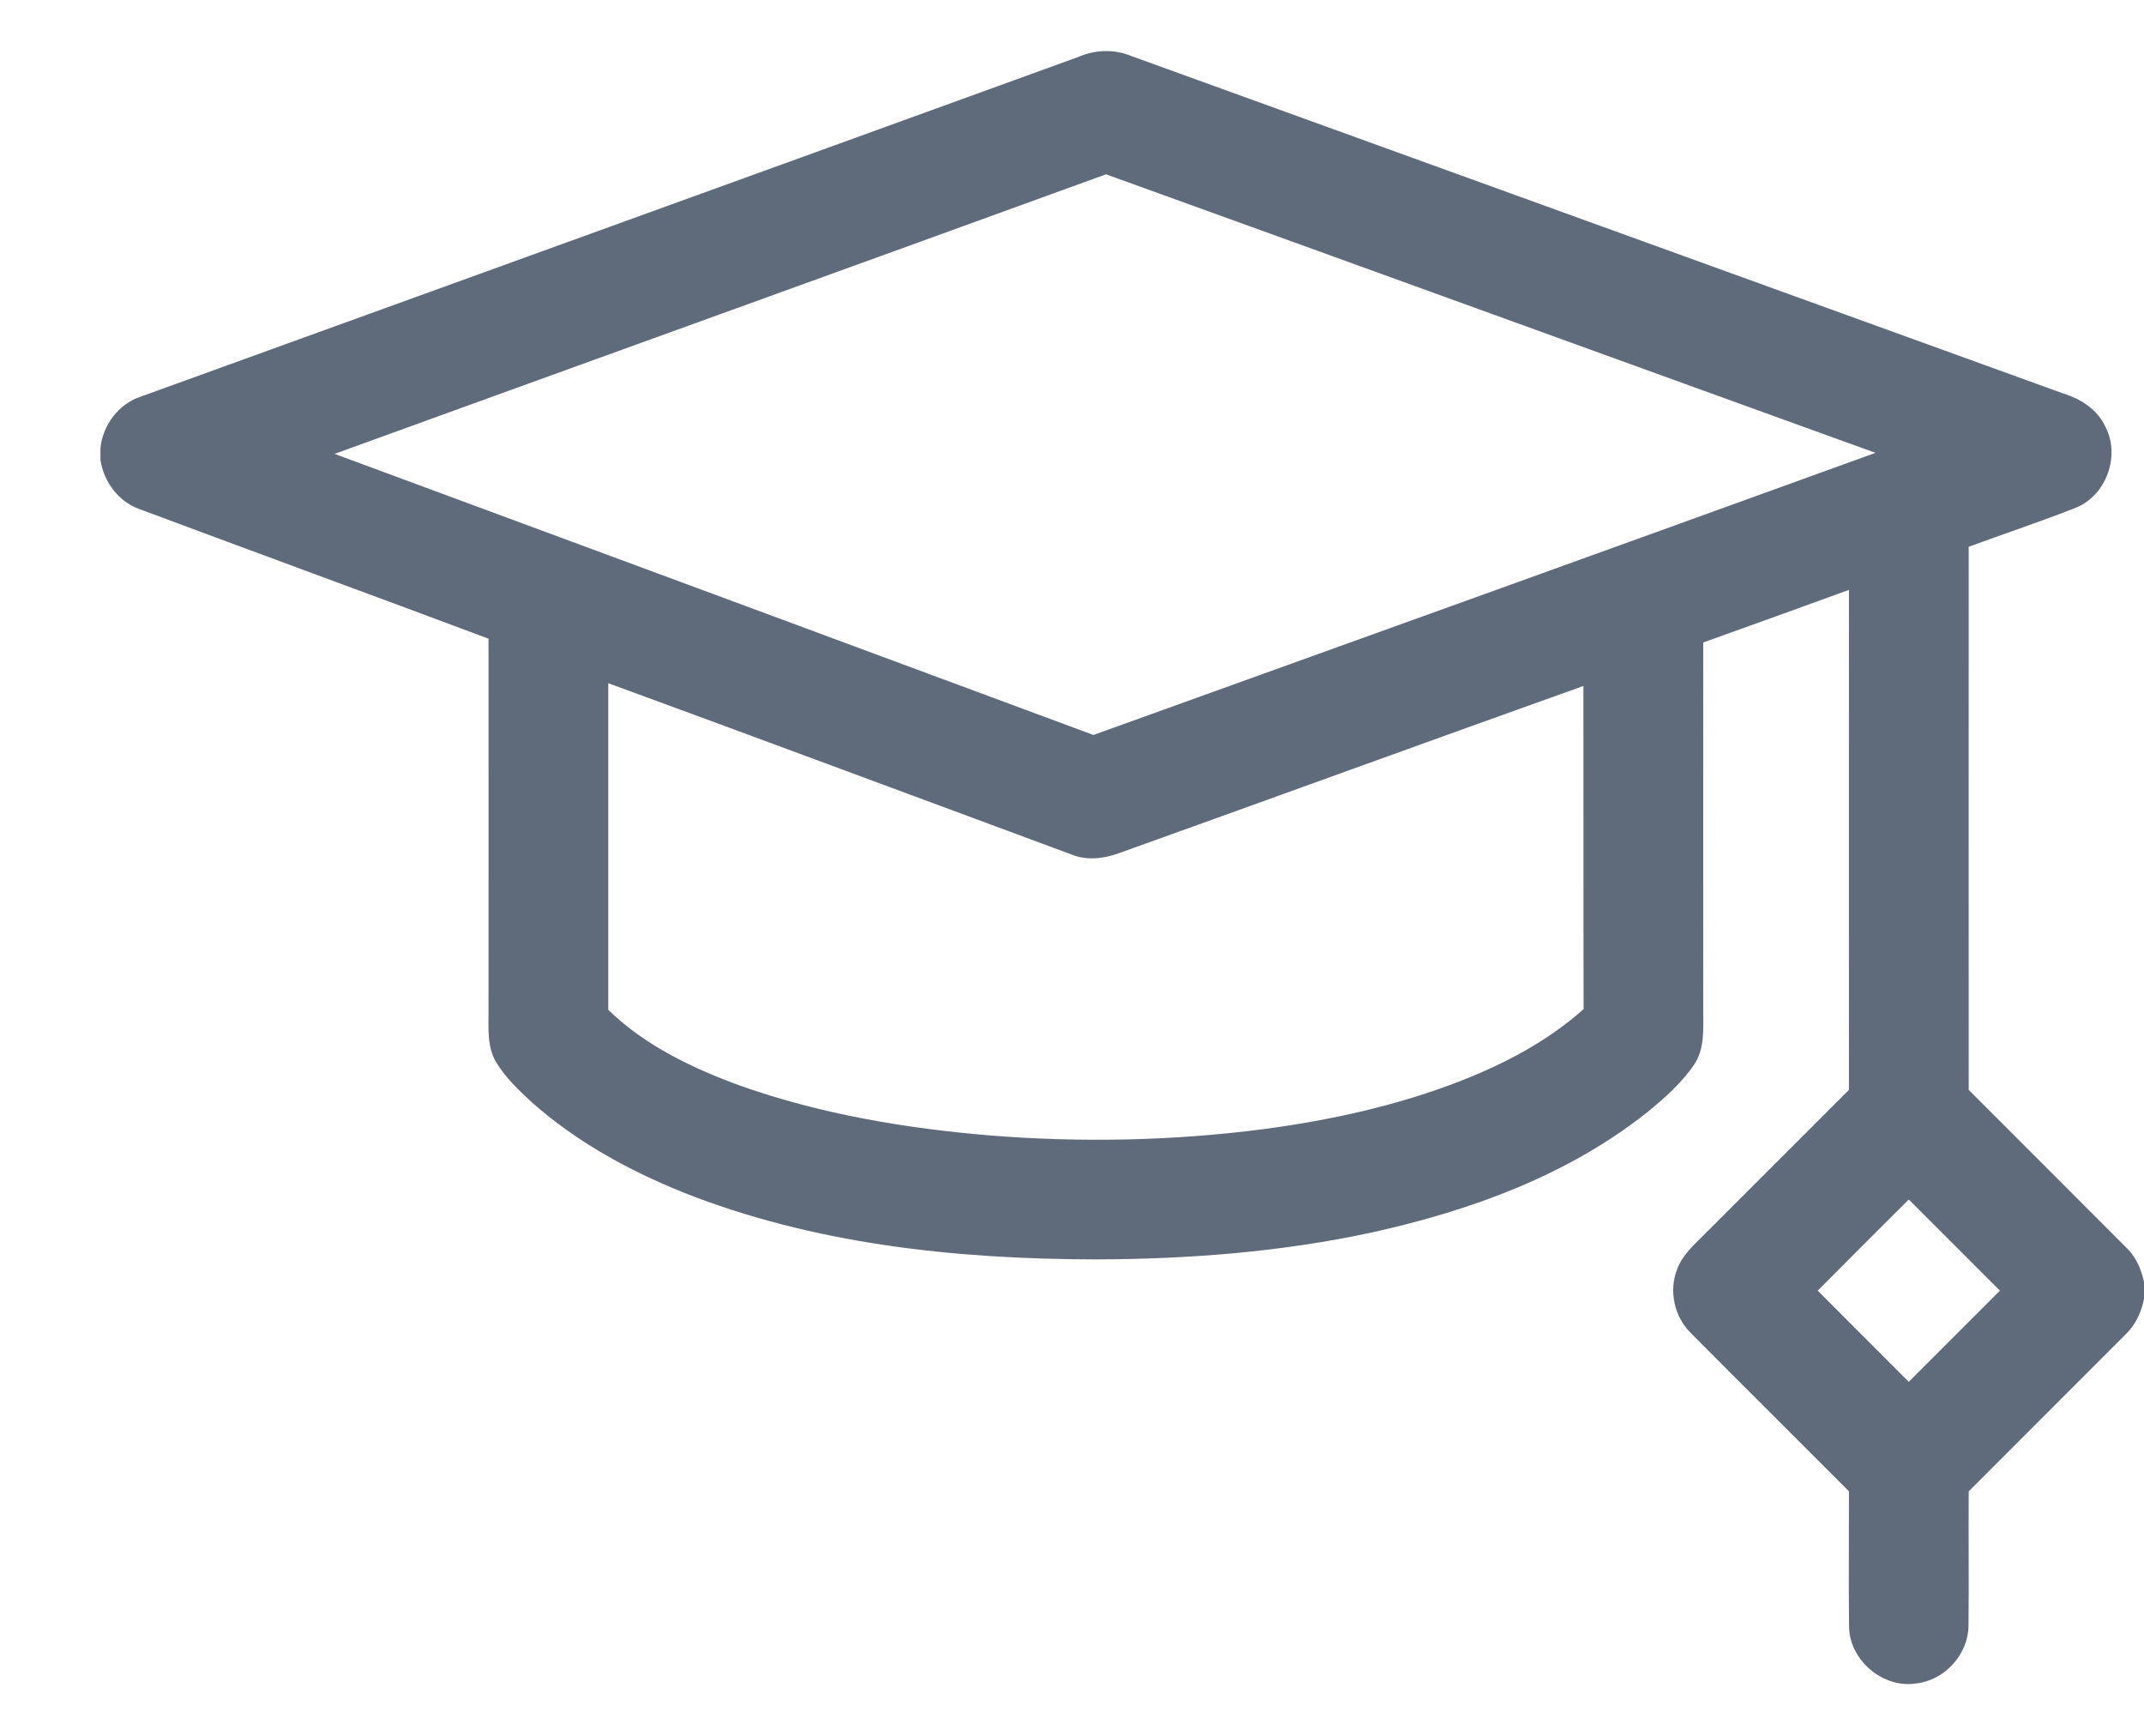 <svg width="21" height="17" viewBox="0 0 21 17" fill="none" xmlns="http://www.w3.org/2000/svg">
<path d="M10.561 0.558C10.725 0.487 10.912 0.479 11.079 0.548C14.123 1.649 17.166 2.753 20.21 3.854C20.382 3.907 20.547 4.013 20.623 4.182C20.769 4.464 20.632 4.848 20.338 4.97C19.99 5.108 19.634 5.225 19.283 5.355C19.283 7.128 19.282 8.901 19.283 10.674C19.8 11.192 20.319 11.708 20.835 12.227C20.929 12.32 20.979 12.447 21.005 12.576V12.692C20.983 12.836 20.921 12.973 20.815 13.073C20.304 13.585 19.793 14.095 19.283 14.606C19.28 15.046 19.286 15.486 19.281 15.926C19.276 16.203 19.05 16.453 18.775 16.486C18.446 16.541 18.114 16.261 18.111 15.928C18.106 15.487 18.111 15.046 18.11 14.605C17.594 14.087 17.074 13.572 16.559 13.053C16.4 12.895 16.344 12.643 16.426 12.434C16.477 12.291 16.594 12.19 16.698 12.086C17.169 11.616 17.639 11.145 18.11 10.674C18.11 9.042 18.109 7.41 18.11 5.777C17.634 5.95 17.159 6.122 16.683 6.292C16.683 7.495 16.682 8.699 16.683 9.903C16.683 10.079 16.697 10.269 16.596 10.423C16.472 10.607 16.302 10.755 16.132 10.895C15.358 11.509 14.407 11.855 13.451 12.067C12.556 12.262 11.637 12.332 10.723 12.334C9.355 12.331 7.962 12.184 6.682 11.674C6.151 11.459 5.64 11.178 5.21 10.796C5.081 10.678 4.953 10.555 4.861 10.405C4.769 10.253 4.786 10.07 4.785 9.901C4.786 8.686 4.785 7.471 4.785 6.255C3.645 5.828 2.502 5.41 1.361 4.984C1.158 4.91 1.018 4.718 0.984 4.507V4.386C1.008 4.162 1.161 3.957 1.377 3.885C4.438 2.776 7.501 1.669 10.561 0.558ZM3.277 4.445C5.755 5.361 8.233 6.279 10.71 7.198C13.264 6.279 15.818 5.359 18.37 4.435C15.857 3.527 13.346 2.614 10.833 1.707C8.315 2.623 5.795 3.531 3.277 4.445ZM5.958 6.691C5.958 7.757 5.958 8.824 5.958 9.89C6.32 10.242 6.785 10.463 7.254 10.634C8.043 10.913 8.876 11.052 9.708 11.121C10.595 11.191 11.489 11.173 12.37 11.059C13.028 10.972 13.682 10.829 14.302 10.588C14.738 10.418 15.16 10.196 15.511 9.883C15.508 8.828 15.511 7.773 15.509 6.718C13.992 7.26 12.478 7.811 10.962 8.355C10.812 8.41 10.644 8.43 10.494 8.368C8.982 7.809 7.472 7.245 5.958 6.691ZM17.804 12.64C18.101 12.938 18.398 13.235 18.696 13.533C18.994 13.235 19.291 12.937 19.589 12.64C19.292 12.342 18.994 12.044 18.696 11.747C18.398 12.044 18.101 12.341 17.804 12.64Z" fill="#5F6B7A"/>
</svg>
